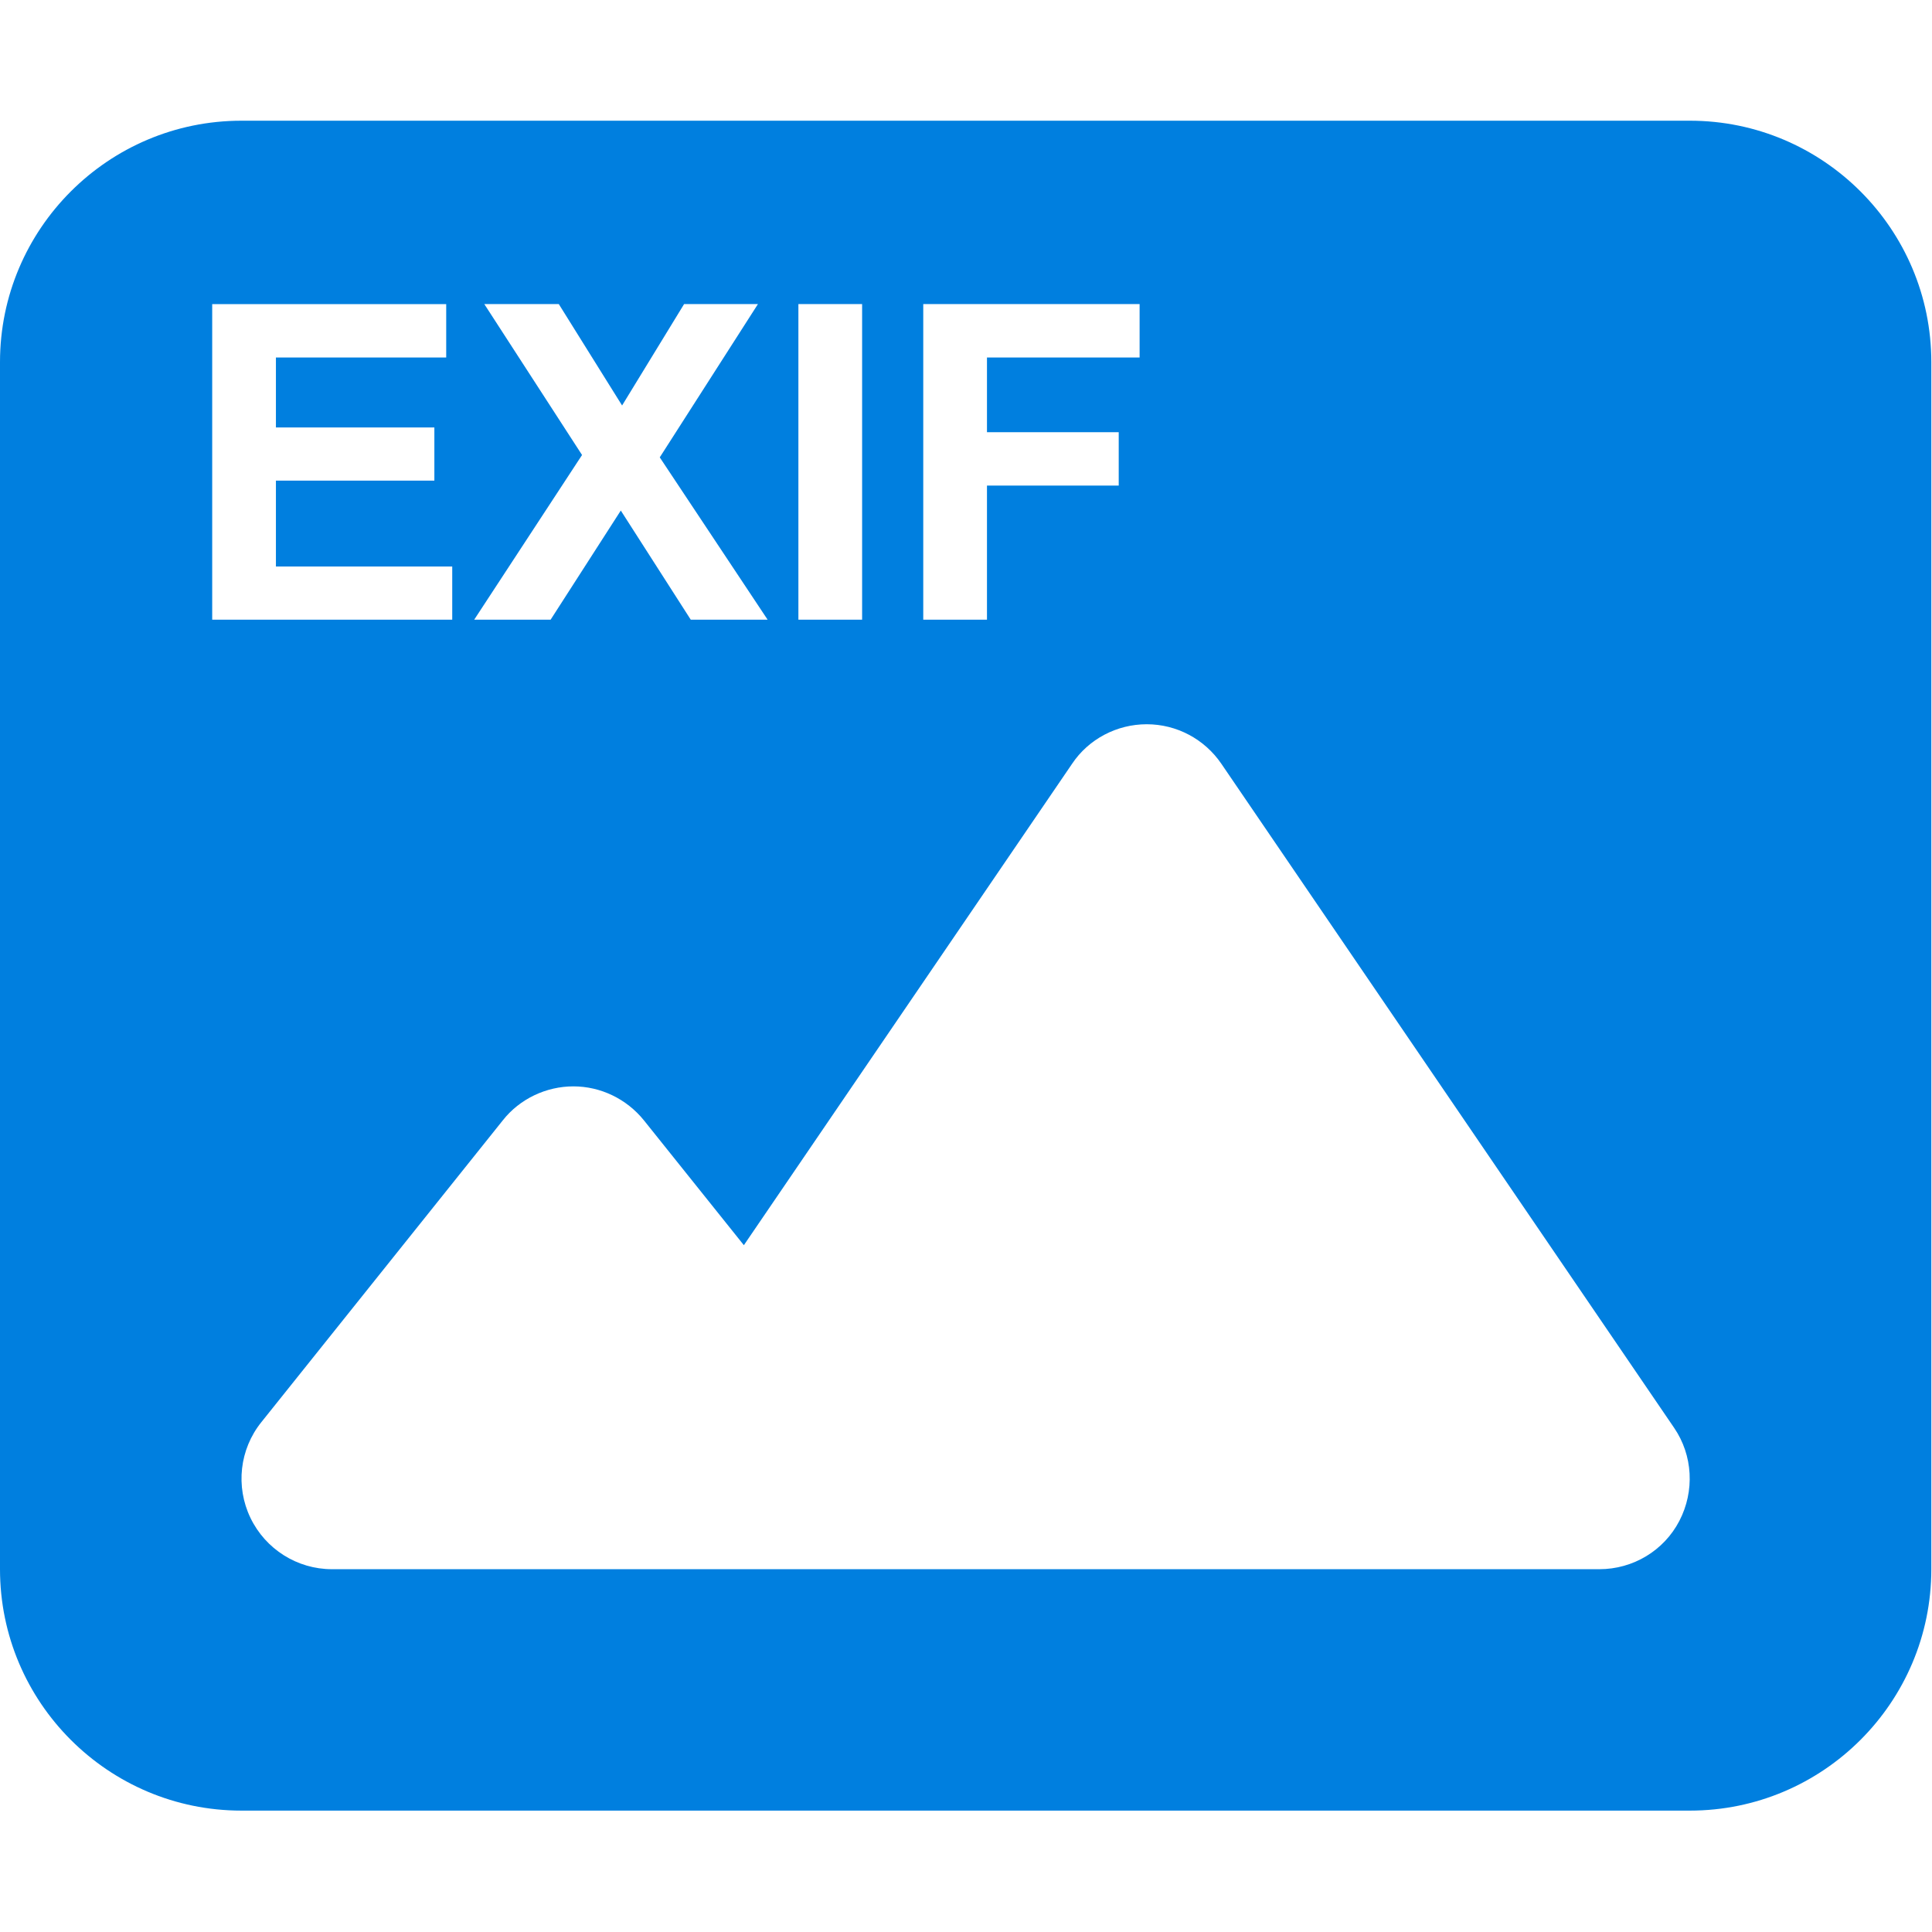 <?xml version="1.0" encoding="UTF-8" standalone="no"?><!DOCTYPE svg PUBLIC "-//W3C//DTD SVG 1.1//EN" "http://www.w3.org/Graphics/SVG/1.1/DTD/svg11.dtd"><svg width="100%" height="100%" viewBox="0 0 8892 8892" version="1.1" xmlns="http://www.w3.org/2000/svg" xmlns:xlink="http://www.w3.org/1999/xlink" xml:space="preserve" xmlns:serif="http://www.serif.com/" style="fill-rule:evenodd;clip-rule:evenodd;stroke-linejoin:round;stroke-miterlimit:2;"><path d="M0,1666.67c0,-612.846 498.263,-1111.11 1111.11,-1111.11l6666.67,0c612.846,0 1111.11,498.267 1111.11,1111.11l-0.001,5555.54c0.001,612.85 -498.262,1111.11 -1111.11,1111.11l-6666.67,-0c-612.85,-0 -1111.11,-498.263 -1111.11,-1111.11l0,-5555.54Zm5621.54,1848.96c-78.125,-114.583 -206.6,-182.292 -343.75,-182.292c-137.154,0 -267.363,67.709 -343.75,182.292l-1510.42,2215.28l-460.071,-574.654c-79.862,-98.958 -199.654,-156.25 -324.654,-156.25c-125,0 -246.525,57.292 -324.65,156.25l-1111.11,1388.89c-100.696,125 -119.792,296.875 -50.346,440.975c69.441,144.095 215.275,236.108 375,236.108l5833.33,-0c154.513,-0 296.875,-85.067 368.054,-222.221c71.179,-137.154 62.5,-302.083 -24.304,-428.821l-2083.33,-3055.55Zm-4644.88,-663.533l1104.74,-0l0,-244.73l-811.462,0l-0,-395.325l729.225,0l-0,-244.729l-729.225,0l-0,-322.008l783.721,-0l-0,-245.717l-1077,0l-0,1452.51Zm3272.6,-0l293.275,-0l-0,-617.267l606.366,0l0,-245.717l-606.366,0l-0,-343.808l702.475,0l-0,-245.717l-995.75,0l-0,1452.51Zm-574.659,-0l293.275,-0l0,-1452.51l-293.275,0l0,1452.51Zm-1492.14,-0l351.729,-0l323,-502.334l322.008,502.334l353.717,-0l-496.392,-747.063l451.804,-705.446l-339.841,0l-285.35,466.667l-291.296,-466.667l-342.813,0l449.821,694.55l-496.387,757.959Z" style="fill:#007fdf;fill-rule:nonzero;"/></svg>